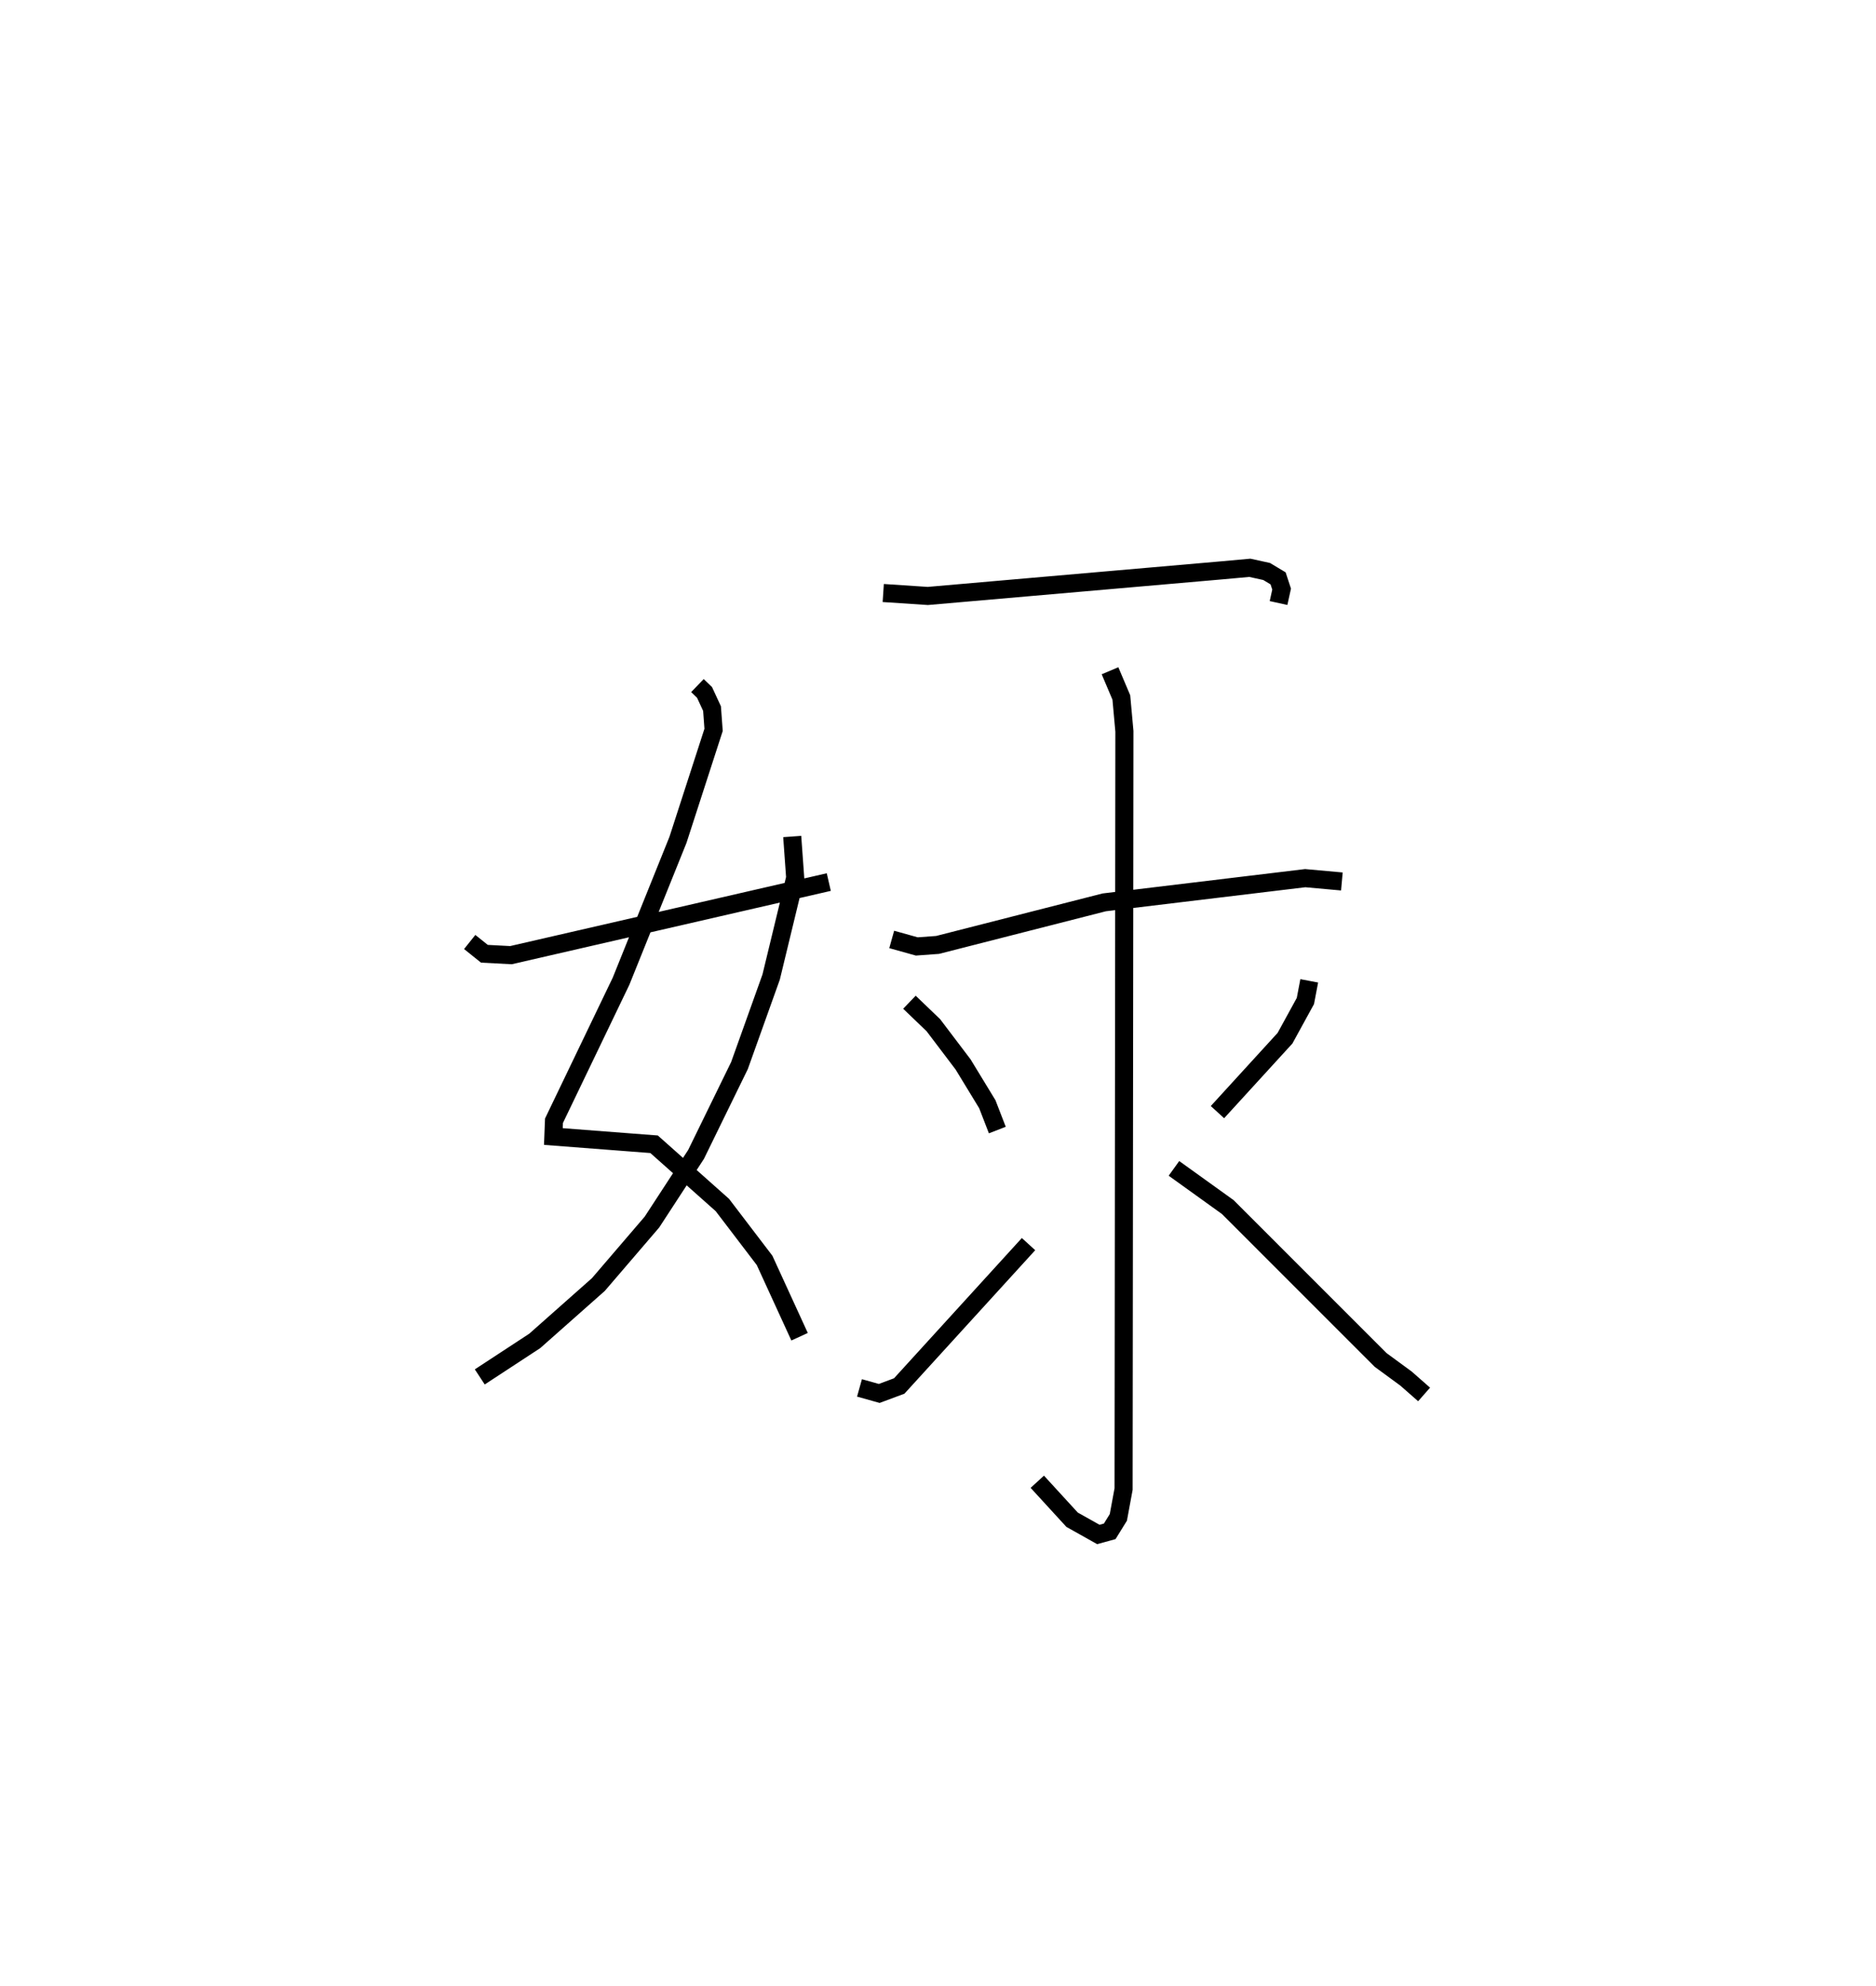 <?xml version="1.0" encoding="utf-8" ?>
<svg baseProfile="full" height="109.899" version="1.1" width="103.778" xmlns="http://www.w3.org/2000/svg" xmlns:ev="http://www.w3.org/2001/xml-events" xmlns:xlink="http://www.w3.org/1999/xlink"><defs /><rect fill="white" height="109.899" width="103.778" x="0" y="0" /><path d="M25,25 m0.0,0.0 m13.582,12.931 l0.392,0.378 0.415,0.896 l0.086,1.177 -1.971,6.086 l-3.147,7.817 -3.711,7.723 l-0.034,0.873 5.572,0.428 l3.777,3.361 2.335,3.064 l1.936,4.224 m-0.407,-27.676 l0.164,2.281 -1.329,5.492 l-1.753,4.901 -2.402,4.916 l-2.44,3.742 -2.963,3.456 l-3.519,3.118 -3.042,1.993 m-0.557,-24.063 l0.813,0.651 1.469,0.077 l17.582,-4.044 m3.013,-15.992 l2.465,0.163 16.27,-1.418 l1.543,-0.14 0.931,0.204 l0.633,0.38 0.195,0.594 l-0.17,0.771 m-21.399,18.613 l1.387,0.387 1.15,-0.084 l9.219,-2.355 11.119,-1.339 l2.027,0.183 m-12.826,-11.658 l0.626,1.477 0.17,1.873 l-0.045,41.924 -0.29,1.568 l-0.477,0.771 -0.63,0.173 l-1.452,-0.815 -1.925,-2.101 m-7.073,-26.531 l1.324,1.272 1.644,2.17 l1.34,2.2 0.554,1.431 m-7.625,14.266 l1.092,0.306 1.106,-0.412 l7.153,-7.85 m15.528,-14.566 l-0.212,1.115 -1.128,2.059 l-3.737,4.09 m-2.407,3.112 l2.973,2.137 8.458,8.461 l1.403,1.028 1.004,0.882 " fill="none" stroke="black" stroke-width="1" /></svg>